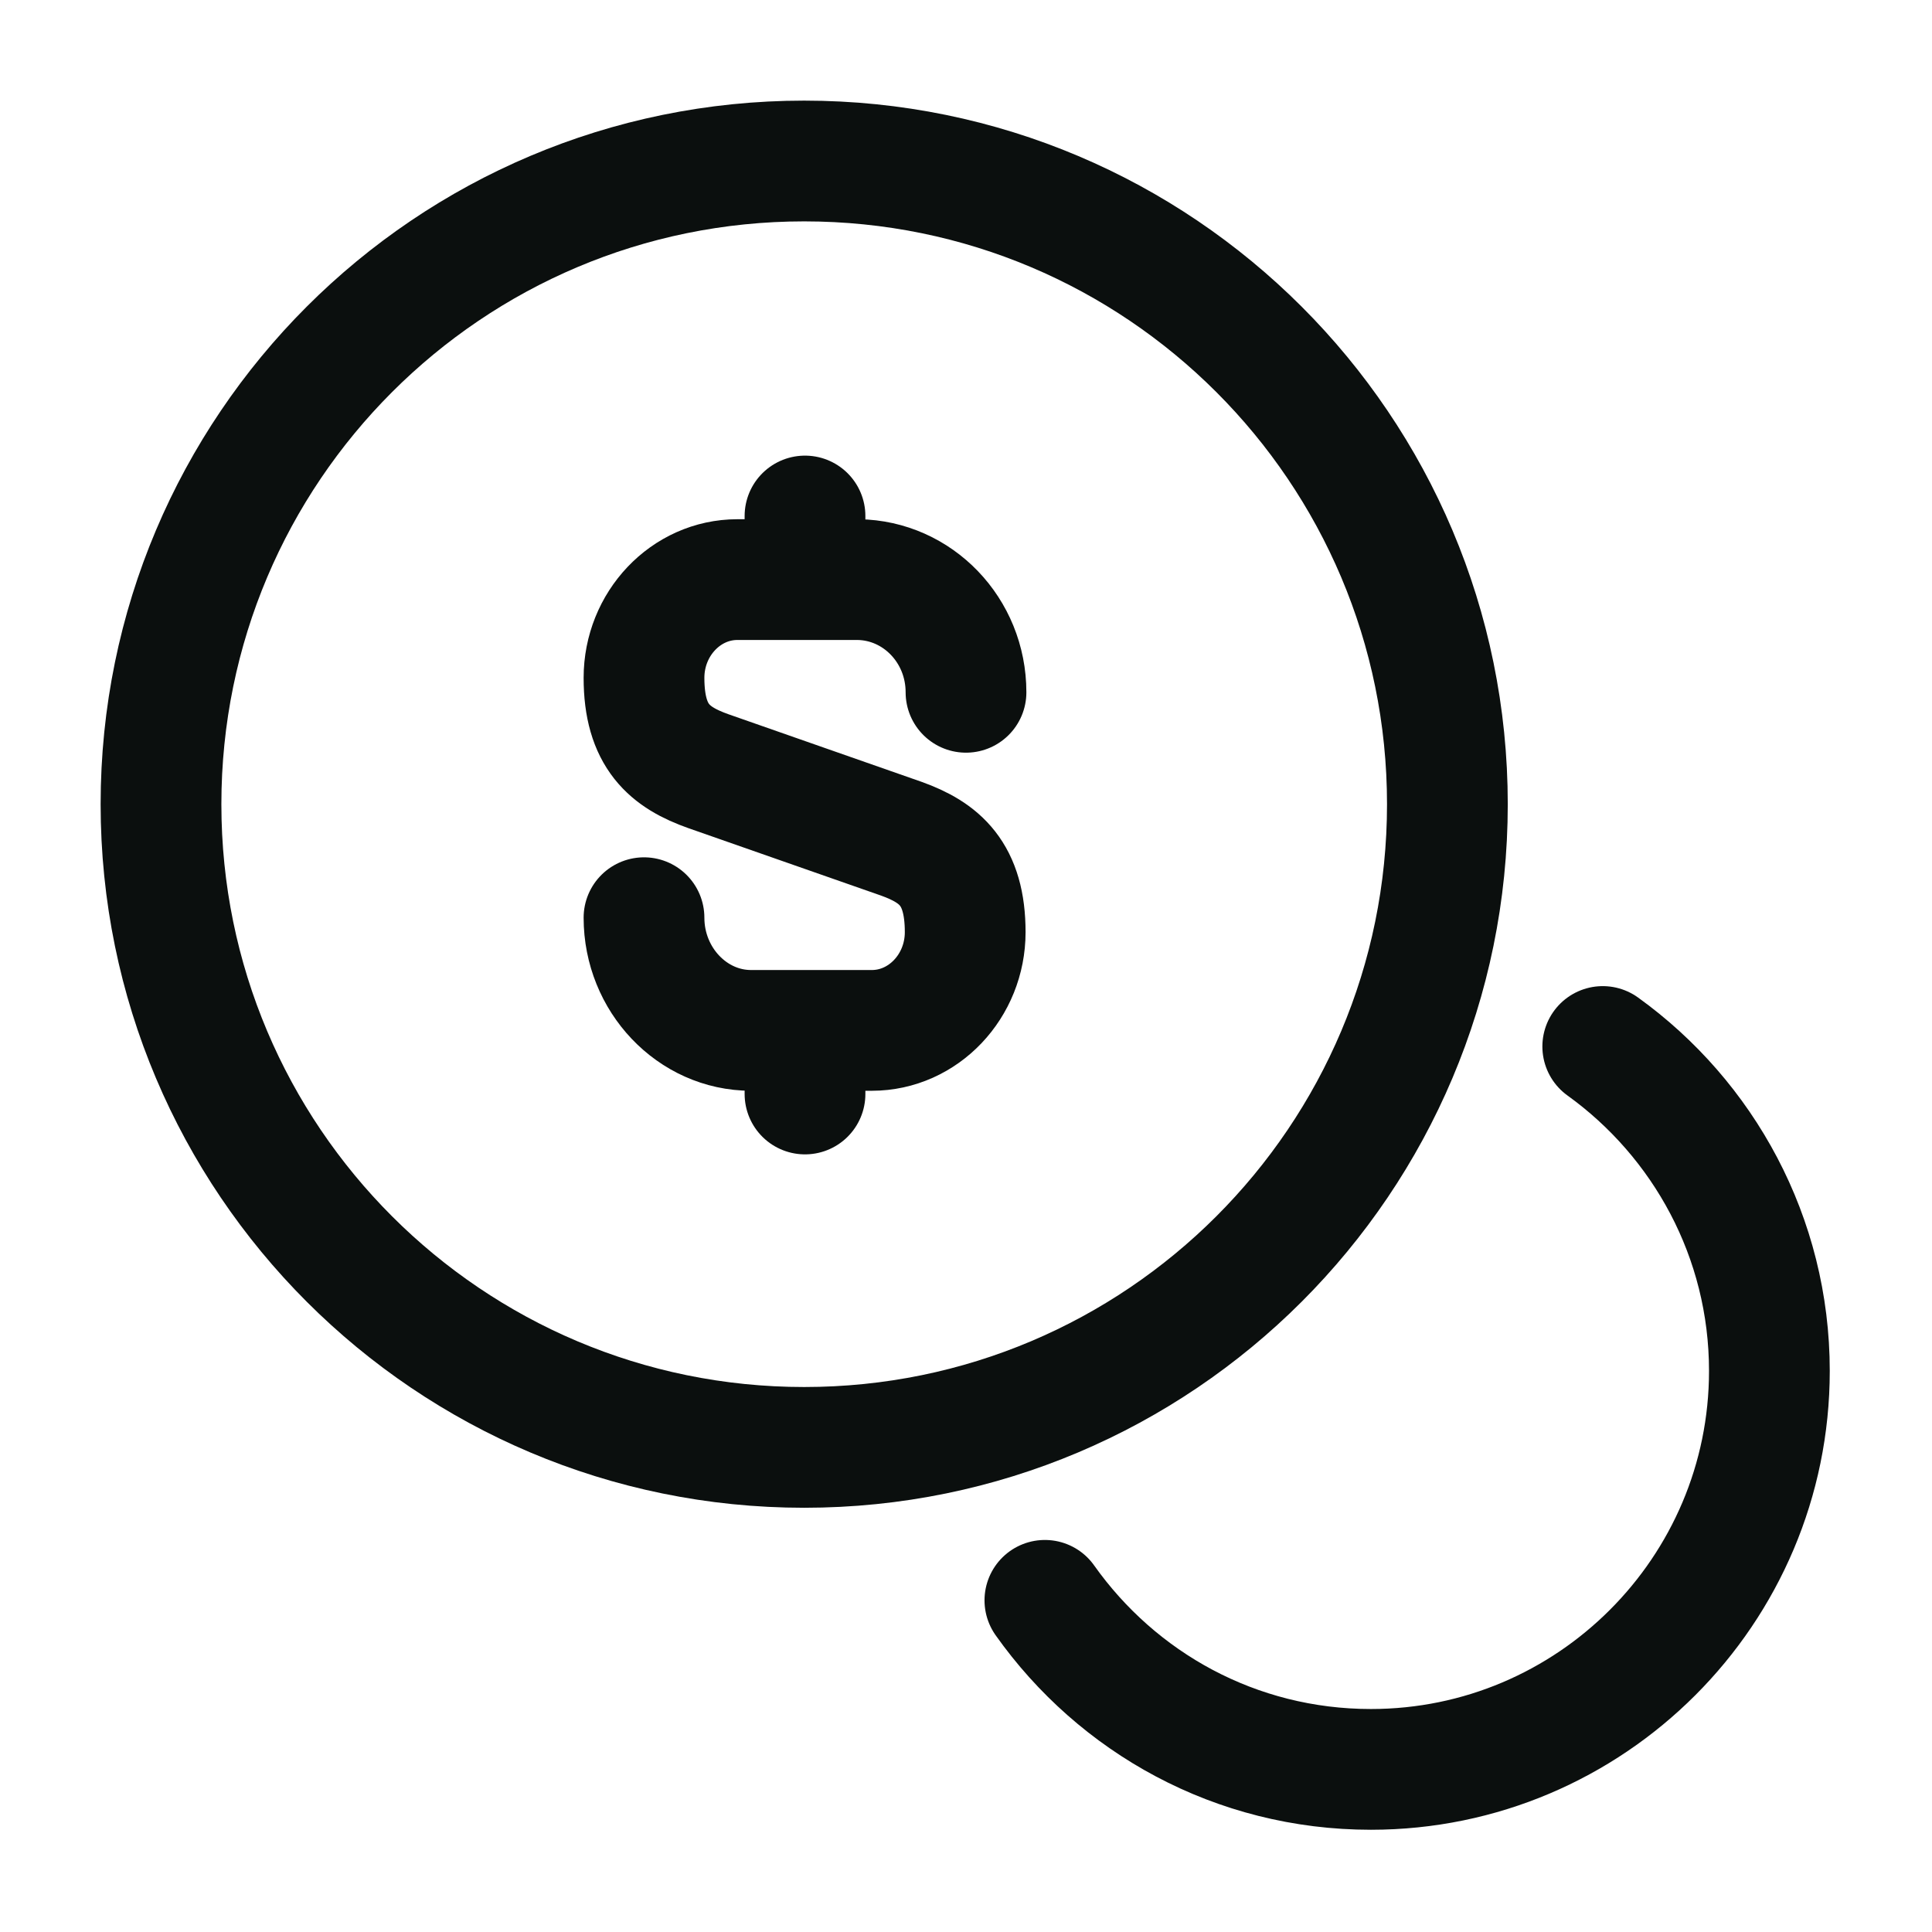 <svg width="24" height="24" viewBox="0 0 24 24" fill="none" xmlns="http://www.w3.org/2000/svg">
<g id="vuesax/linear/coin">
<g id="coin">
<path id="Vector" d="M8 11.4C8 12.17 8.6 12.8 9.33 12.8H10.83C11.47 12.8 11.99 12.25 11.99 11.58C11.99 10.85 11.67 10.59 11.2 10.42L8.8 9.58C8.32 9.41 8 9.15 8 8.42C8 7.75 8.52 7.2 9.16 7.2H10.66C11.4 7.21 12 7.83 12 8.6" stroke="#0B0F0E" stroke-width="1.5" stroke-linecap="round" stroke-linejoin="round"/>
<path id="Vector_2" d="M10 12.85V13.59" stroke="#0B0F0E" stroke-width="1.5" stroke-linecap="round" stroke-linejoin="round"/>
<path id="Vector_3" d="M10 6.41V7.19" stroke="#0B0F0E" stroke-width="1.5" stroke-linecap="round" stroke-linejoin="round"/>
<path id="Vector_4" d="M9.99 17.98C14.403 17.98 17.98 14.403 17.98 9.99C17.98 5.577 14.403 2 9.99 2C5.577 2 2 5.577 2 9.99C2 14.403 5.577 17.98 9.99 17.98Z" stroke="#0B0F0E" stroke-width="1.5" stroke-linecap="round" stroke-linejoin="round"/>
<path id="Vector_5" d="M12.98 19.88C13.88 21.15 15.35 21.98 17.03 21.98C19.76 21.98 21.98 19.76 21.98 17.03C21.98 15.37 21.16 13.9 19.91 13" stroke="#0B0F0E" stroke-width="1.5" stroke-linecap="round" stroke-linejoin="round"/>
</g>
</g>
</svg>
